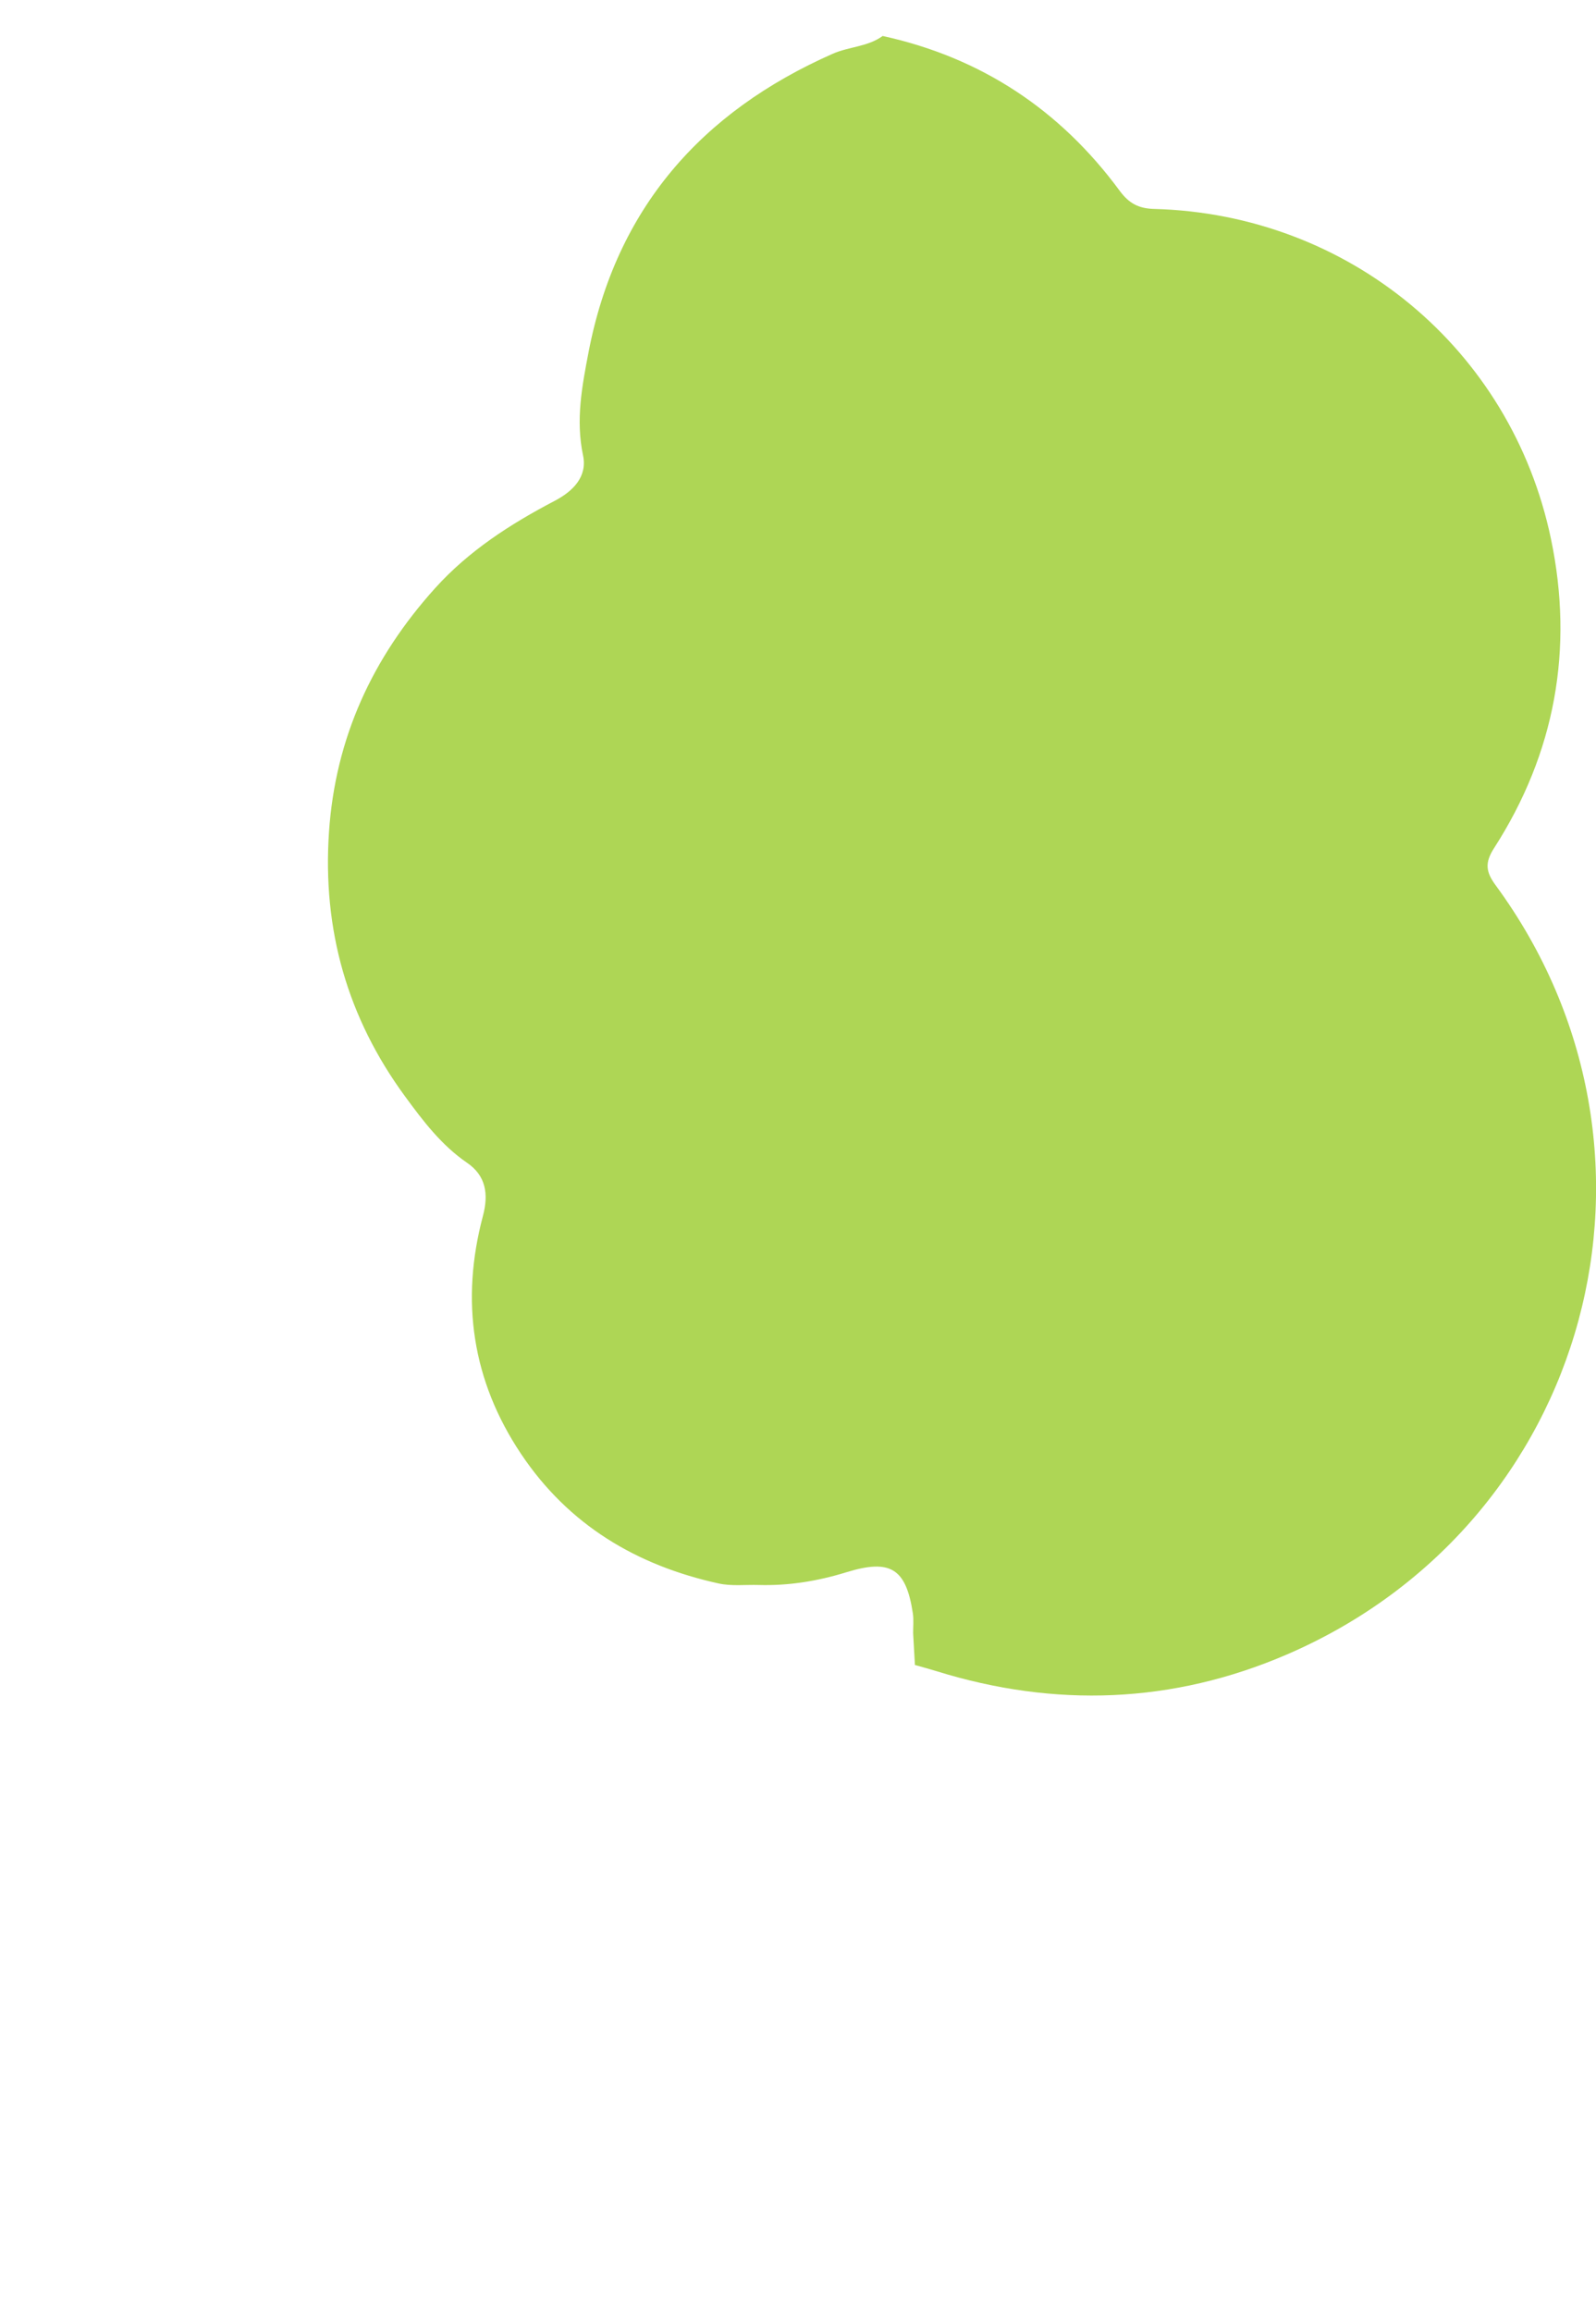 <?xml version="1.0" encoding="utf-8"?>
<!-- Generator: Adobe Illustrator 28.0.0, SVG Export Plug-In . SVG Version: 6.00 Build 0)  -->
<svg version="1.1" id="Layer_1" xmlns="http://www.w3.org/2000/svg" xmlns:xlink="http://www.w3.org/1999/xlink" x="0px" y="0px"
	 viewBox="0 0 285.35 413.31" style="enable-background:new 0 0 285.35 413.31;" xml:space="preserve">
<style type="text/css">
	.st0{fill:#AED655;}
</style>
<path class="st0" d="M157.81,6.43c17.62,3.86,31.7,13.19,42.36,27.65c1.67,2.27,3.38,3.2,6.2,3.27
	c34.67,0.94,63.8,24.94,70.92,58.95c4.12,19.66,0.77,38.31-10.17,55.32c-1.68,2.61-1.47,4.24,0.27,6.61
	c34.97,47.61,16.99,114.15-37.35,137.55c-20.37,8.77-41.41,9.55-62.65,2.95c-1.26-0.39-2.54-0.73-3.81-1.09
	c-0.11-1.89-0.21-3.78-0.32-5.67c-0.01-1.18,0.12-2.39-0.05-3.55c-1.22-8.08-4.03-9.79-11.95-7.34c-5.08,1.57-10.27,2.41-15.6,2.26
	c-2.39-0.07-4.86,0.23-7.16-0.27c-14.69-3.22-26.85-10.47-35.34-23.16c-8.76-13.1-10.85-27.38-6.82-42.53
	c1.04-3.91,0.55-7.2-2.84-9.52c-4.59-3.14-7.88-7.5-11.07-11.85c-10.31-14.06-14.8-29.78-13.61-47.29
	c1.15-16.86,7.79-31.15,18.94-43.54c6.03-6.7,13.49-11.5,21.4-15.64c3.36-1.76,5.88-4.37,5.08-8.14
	c-1.34-6.33-0.17-12.42,0.99-18.46C110.16,37.32,125.35,20,148.91,9.6C151.8,8.33,155.16,8.37,157.81,6.43z"/>
</svg>
